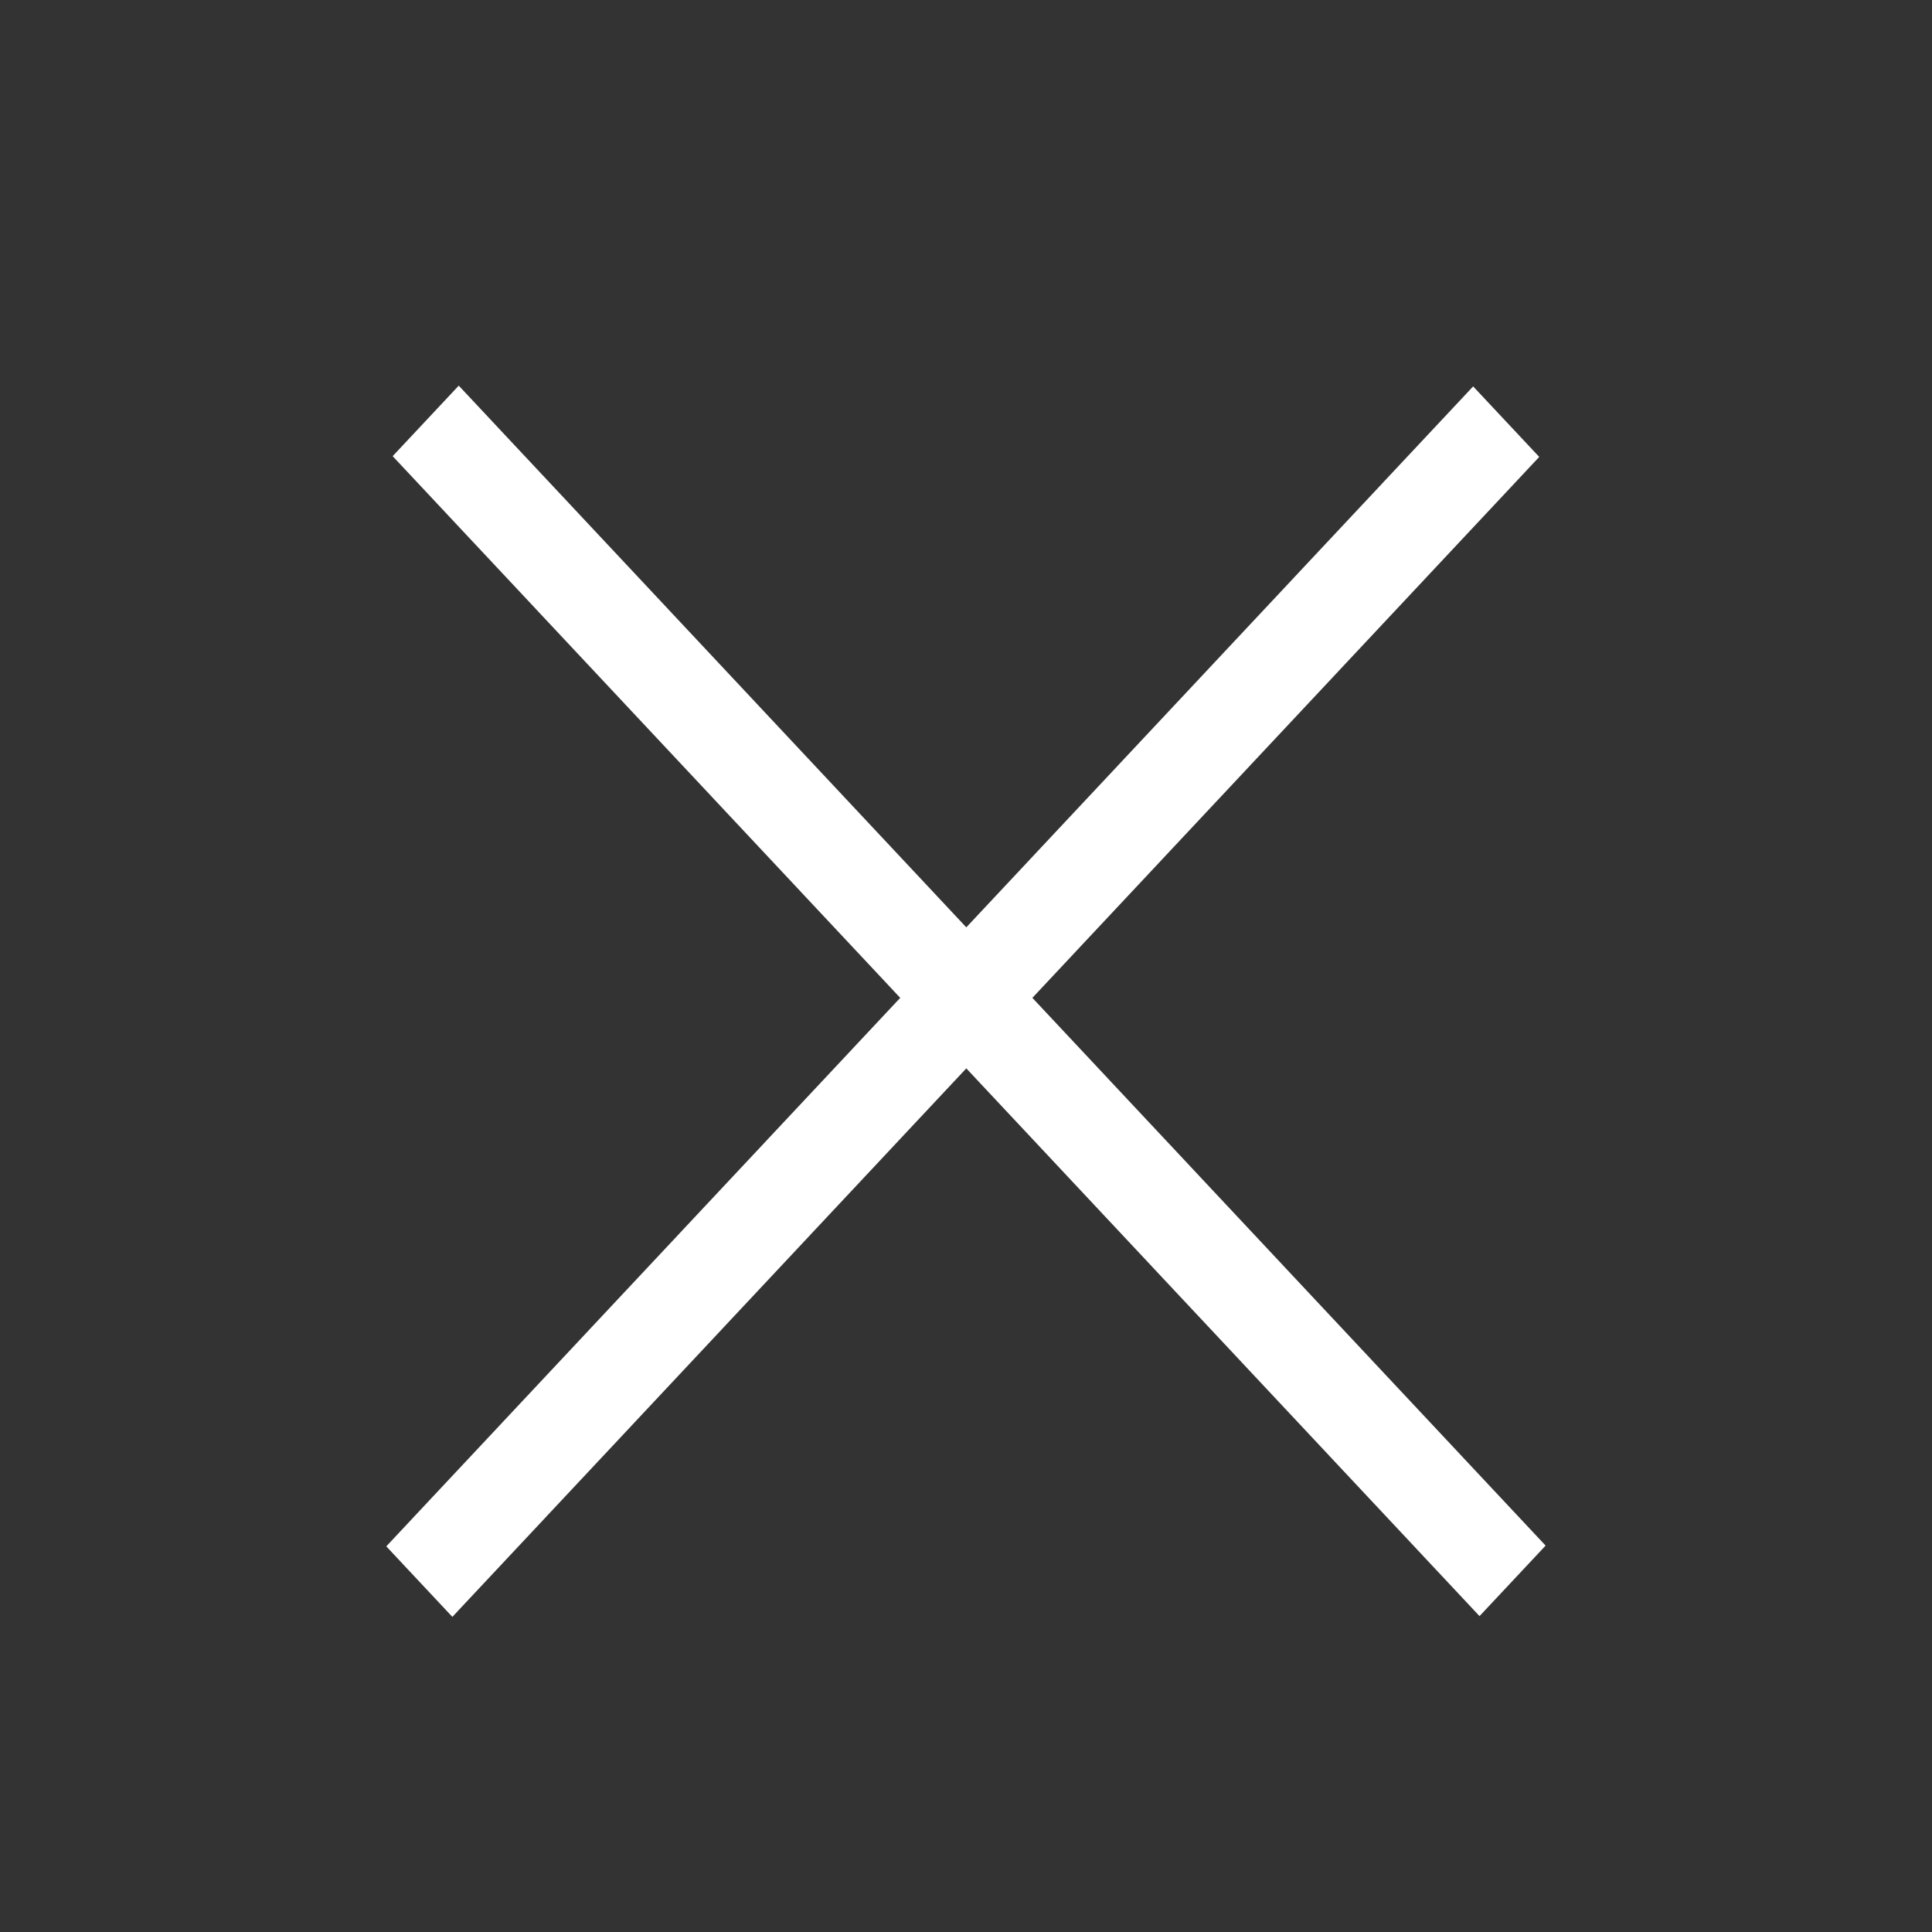 <svg width="20" height="20" viewBox="0 0 20 20" fill="none" xmlns="http://www.w3.org/2000/svg">
<rect x="0" y="0" width="20" height="20" fill="#333333" stroke="none"/>
<line y1="-0.5" x2="16.449" y2="-0.5" transform="matrix(-0.684 0.73 -0.684 -0.73 15.25 4)" stroke="white"/>
<line y1="-0.5" x2="16.449" y2="-0.5" transform="matrix(-0.684 -0.73 0.684 -0.73 16 16)" stroke="white"/>
</svg>
